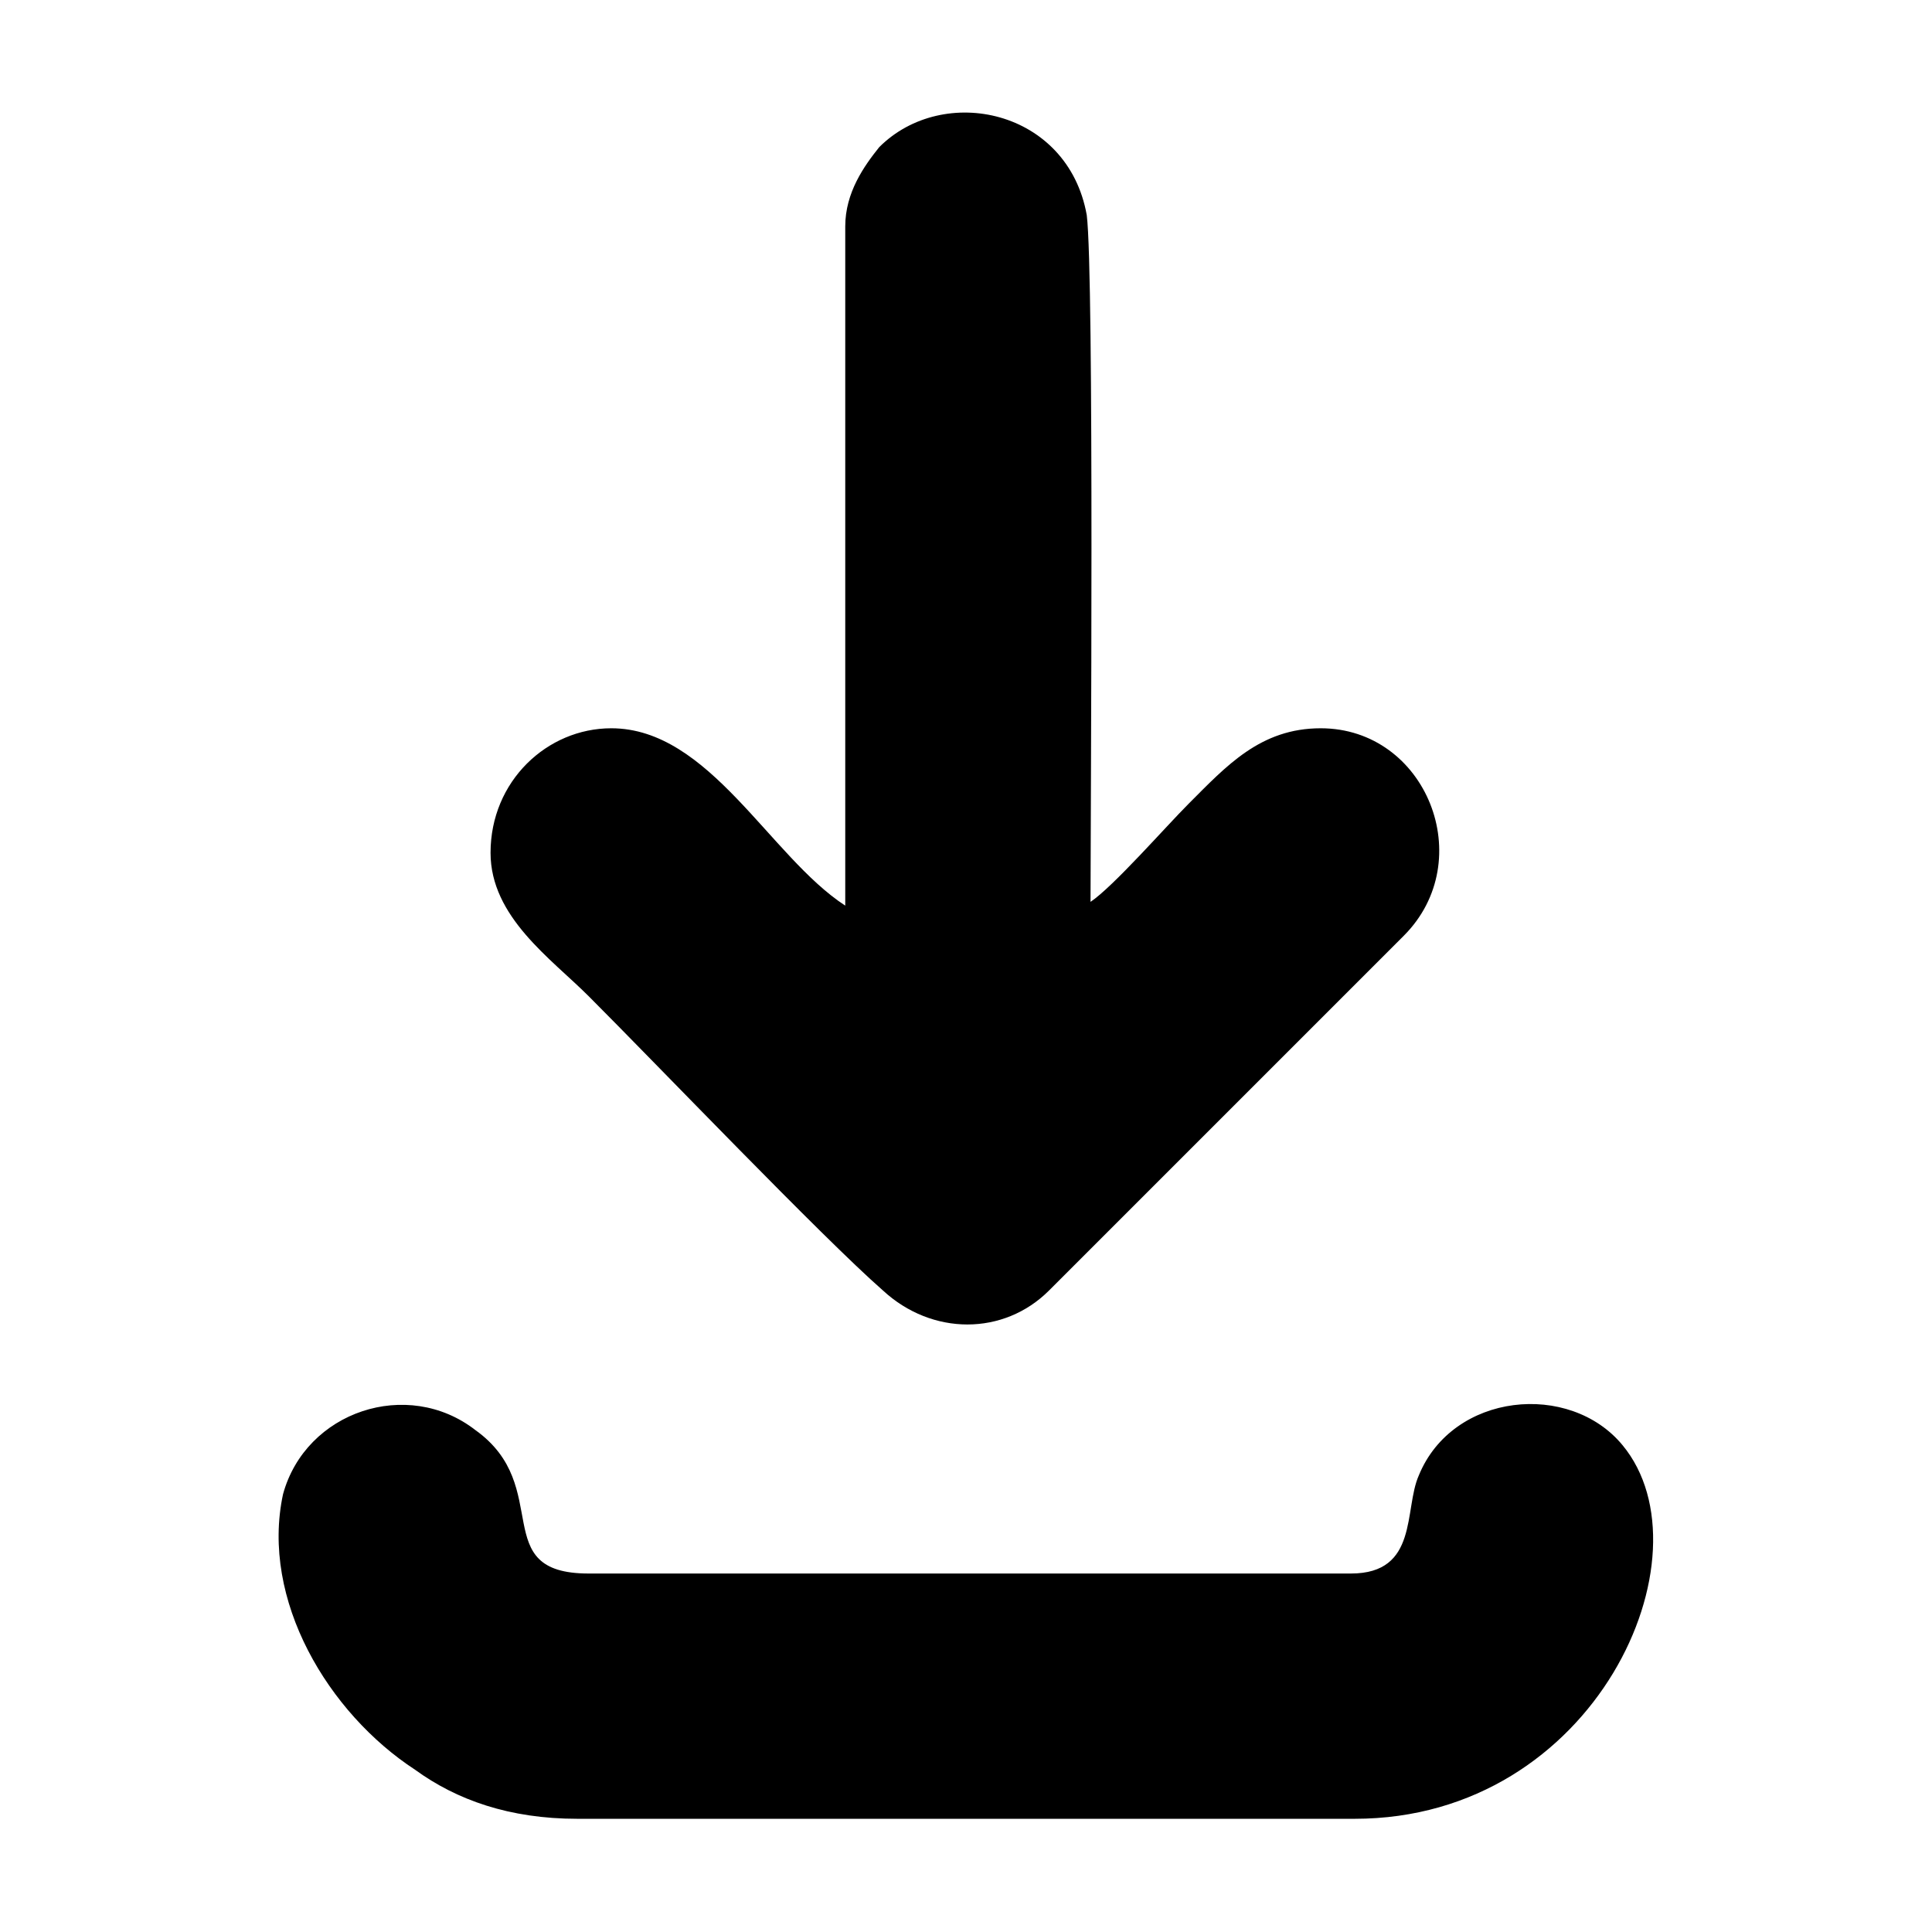 <?xml version="1.0" encoding="UTF-8"?>
<!DOCTYPE svg PUBLIC "-//W3C//DTD SVG 1.1//EN" "http://www.w3.org/Graphics/SVG/1.1/DTD/svg11.dtd">
<!-- Creator: CorelDRAW X8 -->
<svg xmlns="http://www.w3.org/2000/svg" xml:space="preserve" width="512px" height="512px" version="1.1" style="shape-rendering:geometricPrecision; text-rendering:geometricPrecision; image-rendering:optimizeQuality; fill-rule:evenodd; clip-rule:evenodd"
viewBox="0 0 512 512"
 xmlns:xlink="http://www.w3.org/1999/xlink">
 <defs>
  <style type="text/css">
   <![CDATA[
    .fil0 {fill:none}
    .fil1 {fill:black}
   ]]>
  </style>
 </defs>
 <g id="Layer_x0020_1">
  <rect class="fil0" width="512" height="512"/>
  <g id="_1701287747840">
   <path class="fil1" d="M130 226c0,-19 15,-33 32,-33 26,0 42,34 62,47 0,-40 0,-80 0,-120 0,-19 0,-40 0,-60 0,-9 5,-16 9,-21 17,-17 50,-10 55,18 2,16 1,159 1,182 6,-4 20,-20 26,-26 10,-10 19,-20 35,-20 28,0 42,35 22,55l-94 94c-12,12 -31,12 -44,0 -16,-14 -60,-60 -78,-78 -10,-10 -26,-21 -26,-38z"/>
   <path class="fil1" d="M153 482l206 0c64,0 95,-70 71,-99 -14,-17 -45,-14 -54,8 -4,9 0,26 -18,26l-202 0c-27,0 -9,-23 -30,-38 -18,-14 -45,-5 -51,17 -6,28 12,58 35,73 11,8 25,13 43,13z"/>
  </g>
 </g>
</svg>
